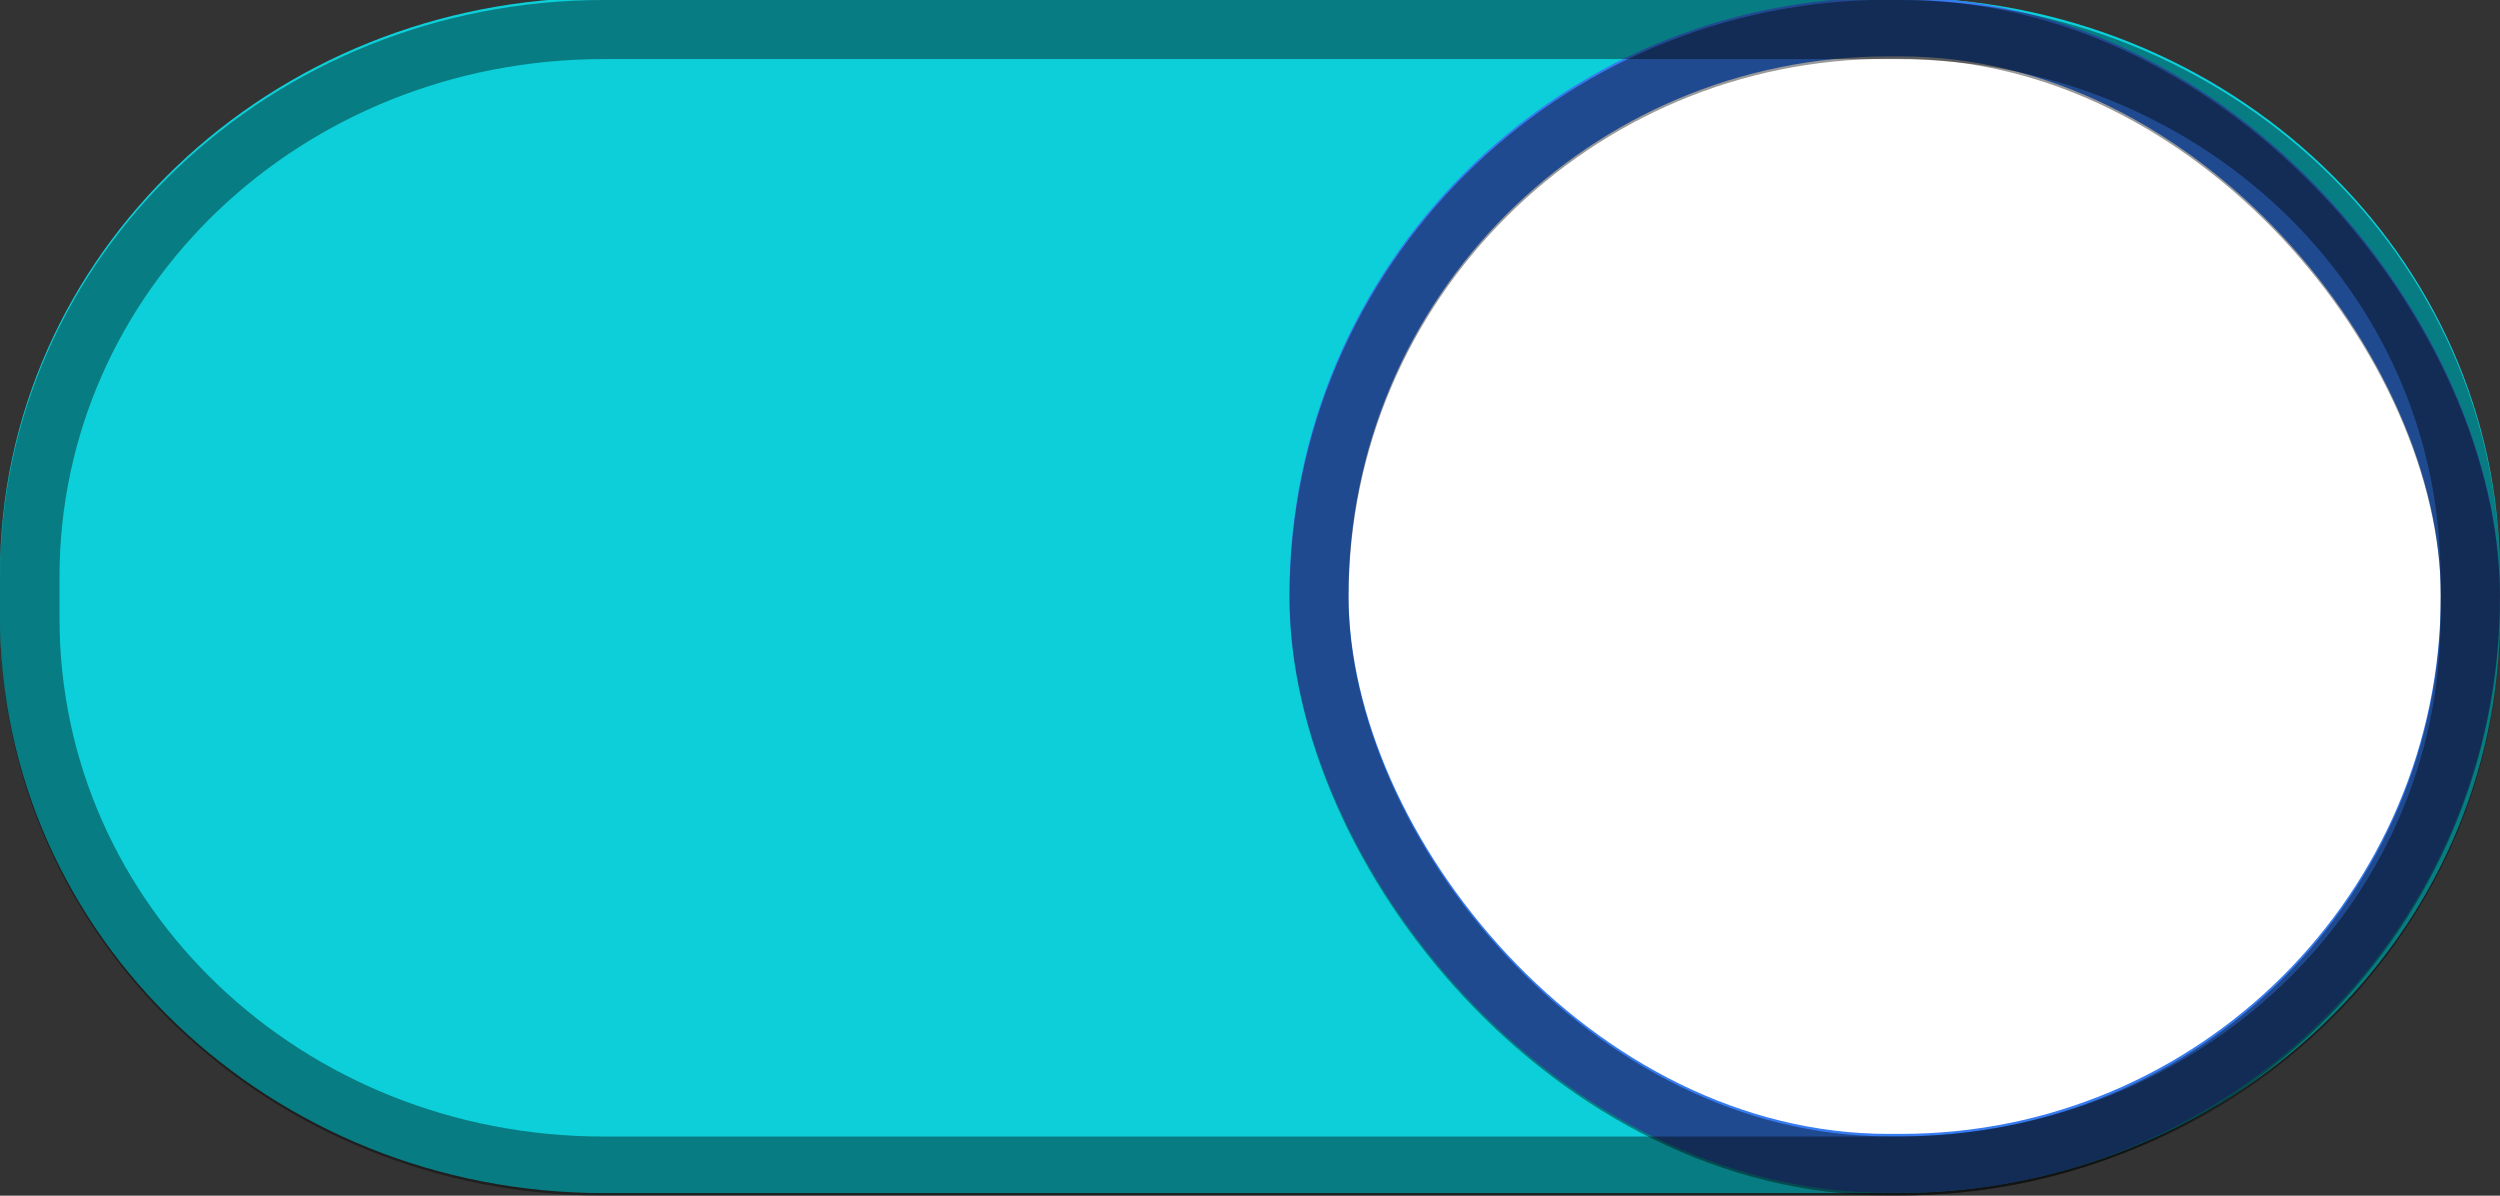 <svg version="1.1" viewBox="0 0 92 44" xmlns="http://www.w3.org/2000/svg"><rect x="0" y="0" width="92" height="44" fill="#333333" stroke="none"/><g transform="matrix(2.004 0 0 2 -.165 -582.43)"><path d="m11.171 291.17c-6.123 0-11.089 4.733-11.089 10.616v0.766c0 5.883 4.966 10.616 11.089 10.616h23.729c6.123 0 11.089-4.733 11.089-10.616v-0.766c0-5.883-4.966-10.616-11.089-10.616z" color="#000000" color-rendering="auto" dominant-baseline="auto" fill="#367bf0" image-rendering="auto" shape-rendering="auto" solid-color="#000000" stroke-width="1.004" style="fill:#0ccfd9;font-feature-settings:normal;font-variant-alternates:normal;font-variant-caps:normal;font-variant-ligatures:normal;font-variant-numeric:normal;font-variant-position:normal;isolation:auto;mix-blend-mode:normal;paint-order:normal;shape-padding:0;text-decoration-color:#000000;text-decoration-line:none;text-decoration-style:solid;text-indent:0;text-orientation:mixed;text-transform:none;white-space:normal"/><rect x="24.303" y="291.71" width="21.143" height="20.911" rx="10.455" ry="10.455" fill="#fff" stroke="#367bf0" stroke-width="1.085" style="paint-order:normal"/></g><path d="m22.221 0c-12.27 0-22.221 9.467-22.221 21.235v1.529c0 11.769 9.952 21.235 22.221 21.235h47.558c12.27 0 22.221-9.467 22.221-21.235v-1.529c0-11.769-9.952-21.235-22.221-21.235zm0 2.174h47.558c11.138 0 20.031 8.506 20.031 19.061v1.529c0 10.556-8.893 19.061-20.031 19.061h-47.558c-11.138 0-20.031-8.506-20.031-19.061v-1.529c0-10.556 8.893-19.061 20.031-19.061z" color="#000000" color-rendering="auto" dominant-baseline="auto" image-rendering="auto" opacity=".4" shape-rendering="auto" solid-color="#000000" stroke-width="1.004" style="font-feature-settings:normal;font-variant-alternates:normal;font-variant-caps:normal;font-variant-ligatures:normal;font-variant-numeric:normal;font-variant-position:normal;isolation:auto;mix-blend-mode:normal;paint-order:normal;shape-padding:0;text-decoration-color:#000000;text-decoration-line:none;text-decoration-style:solid;text-indent:0;text-orientation:mixed;text-transform:none;white-space:normal"/><rect x="48.541" y="1.077" width="42.373" height="41.828" rx="20.953" ry="20.913" fill="none" opacity=".4" stroke="#000" stroke-width="2.173" style="paint-order:normal"/></svg>
